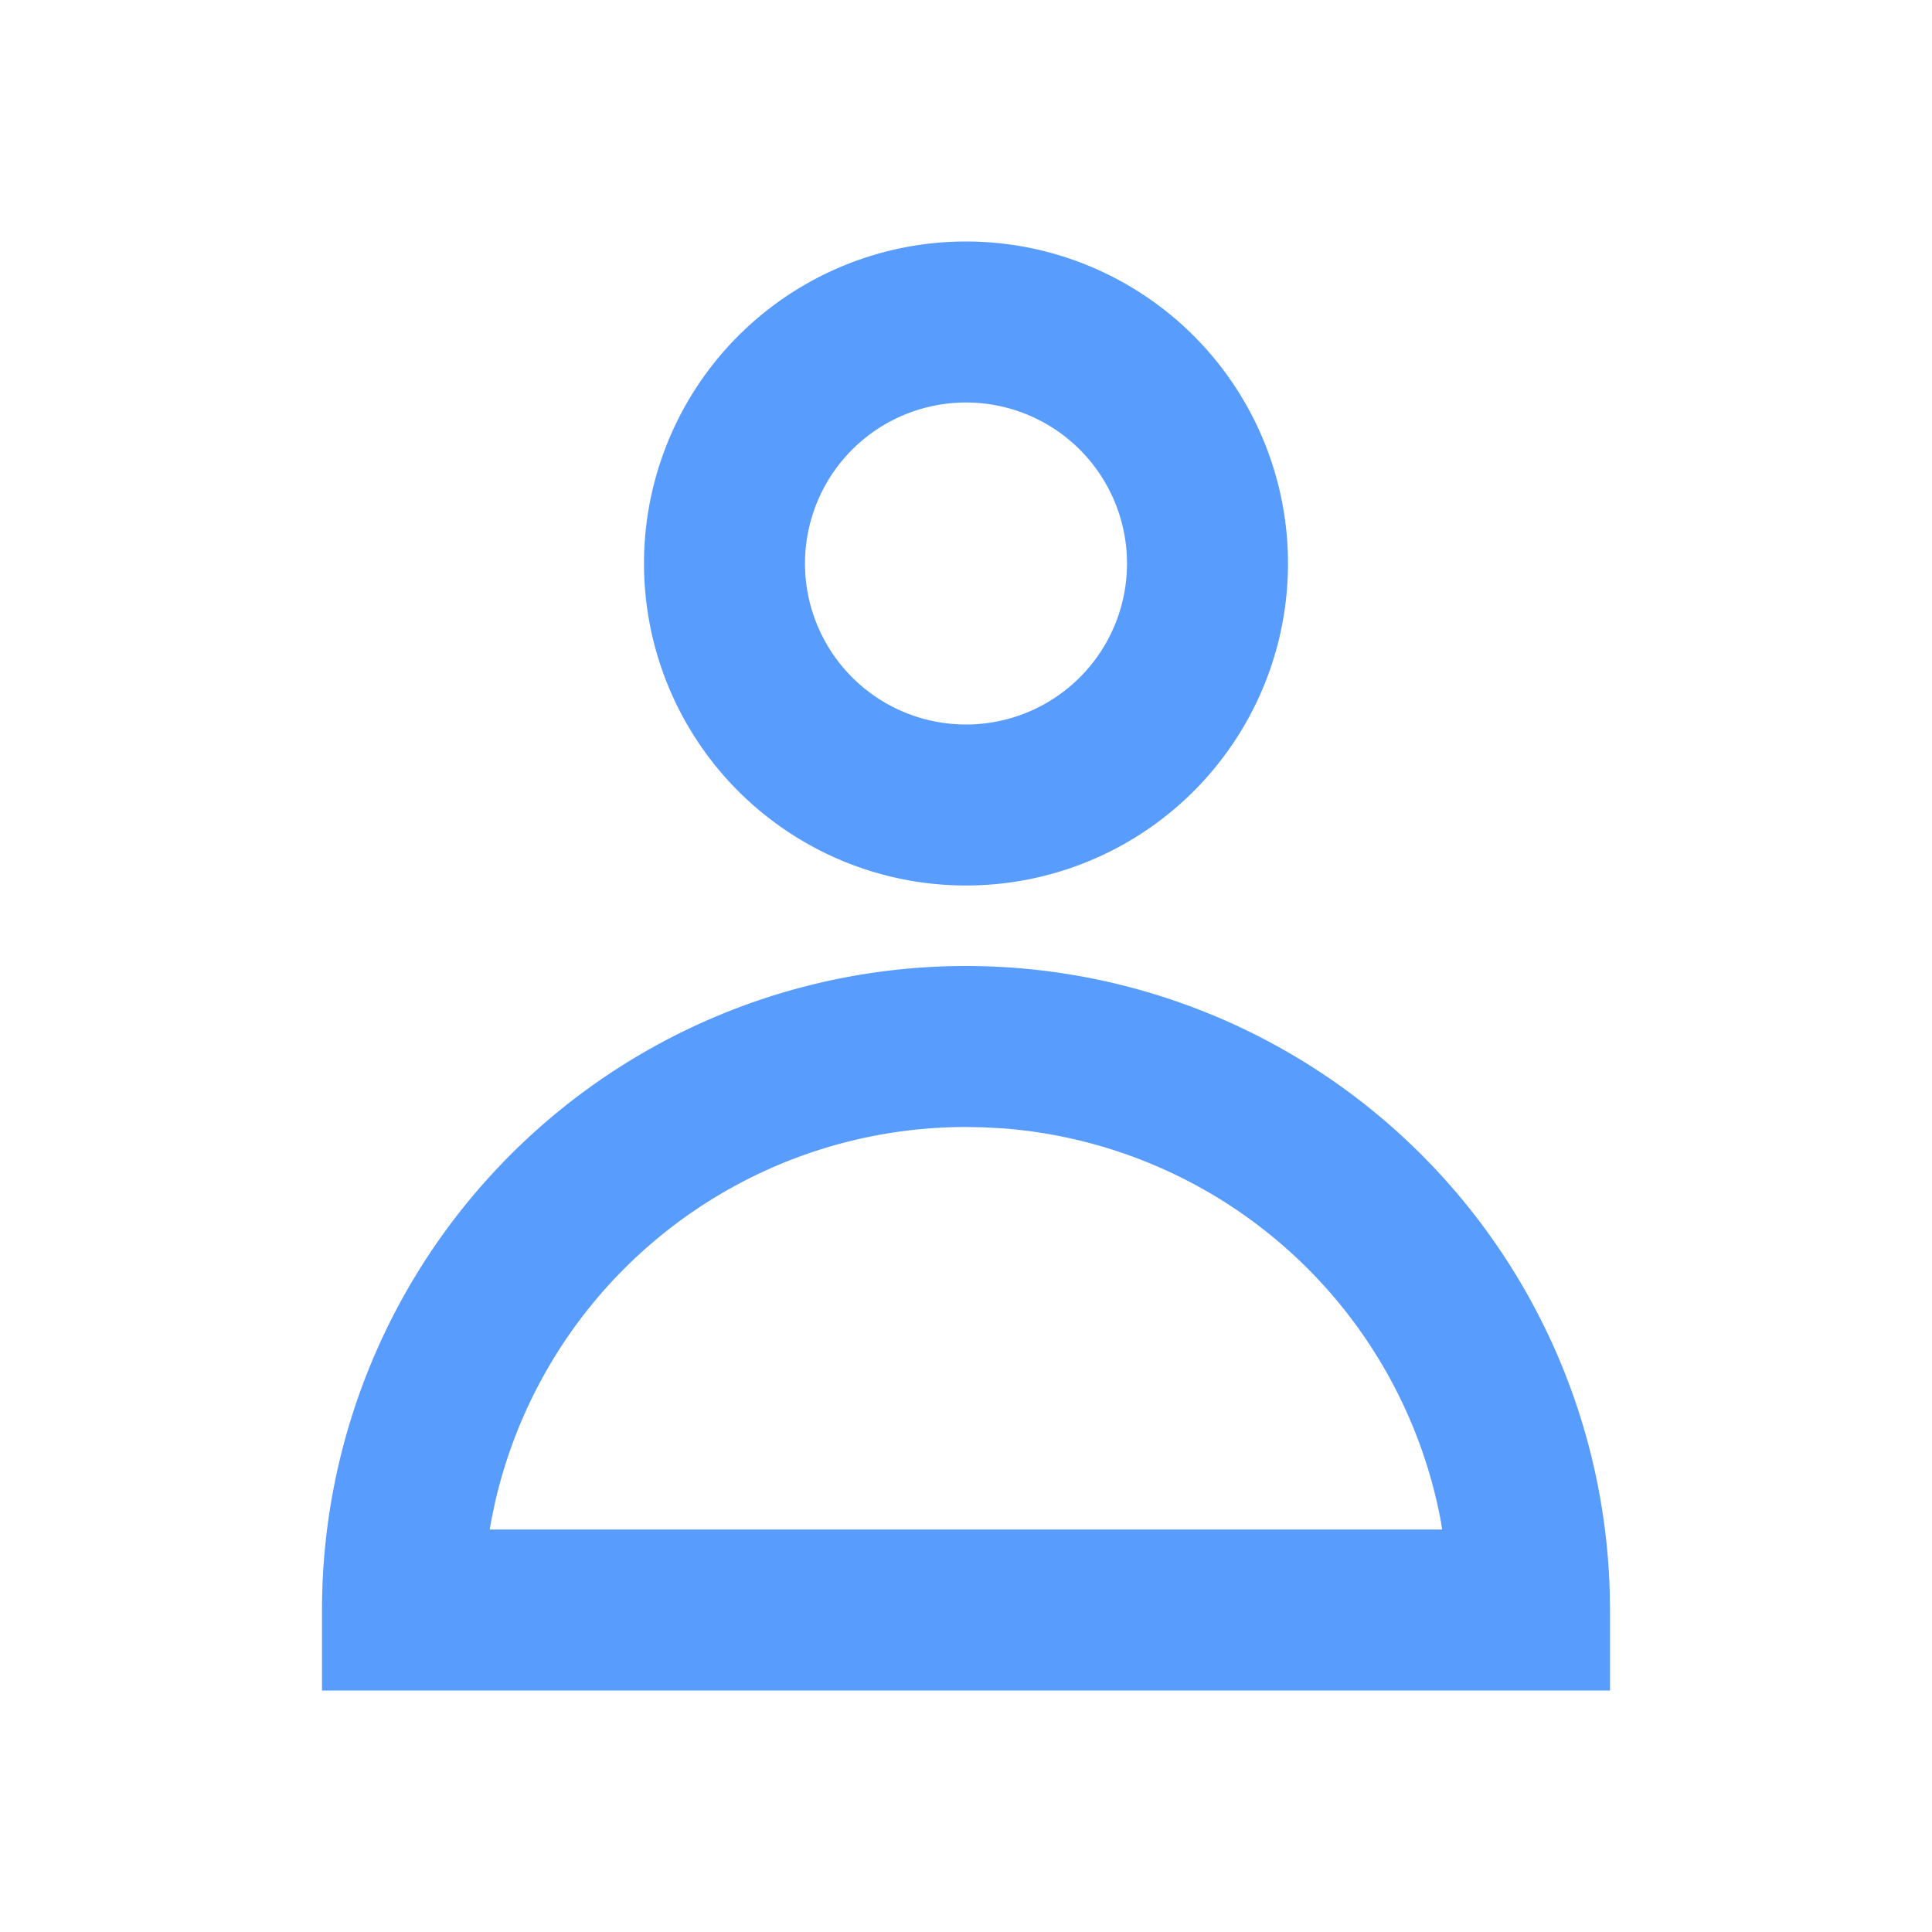 <svg xmlns="http://www.w3.org/2000/svg" class="MuiSvgIcon-root MuiSvgIcon-colorPrimary MuiSvgIcon-fontSizeMedium css-kasv5n" focusable="false" aria-hidden="true" viewBox="0 0 24 24"><path fill="#589dfd" fill-rule="evenodd" d="M12 12a8 8 0 017.996 7.75L20 20v1H4v-1a8 8 0 018-8zm0 2a6.002 6.002 0 00-5.851 4.667l-.048.23-.017.103h11.831l-.016-.102a6.003 6.003 0 00-5.425-4.88l-.25-.014L12 14zm0-11a4 4 0 110 8 4 4 0 010-8zm0 2a2 2 0 100 4 2 2 0 000-4z" clip-rule="evenodd"></path></svg>